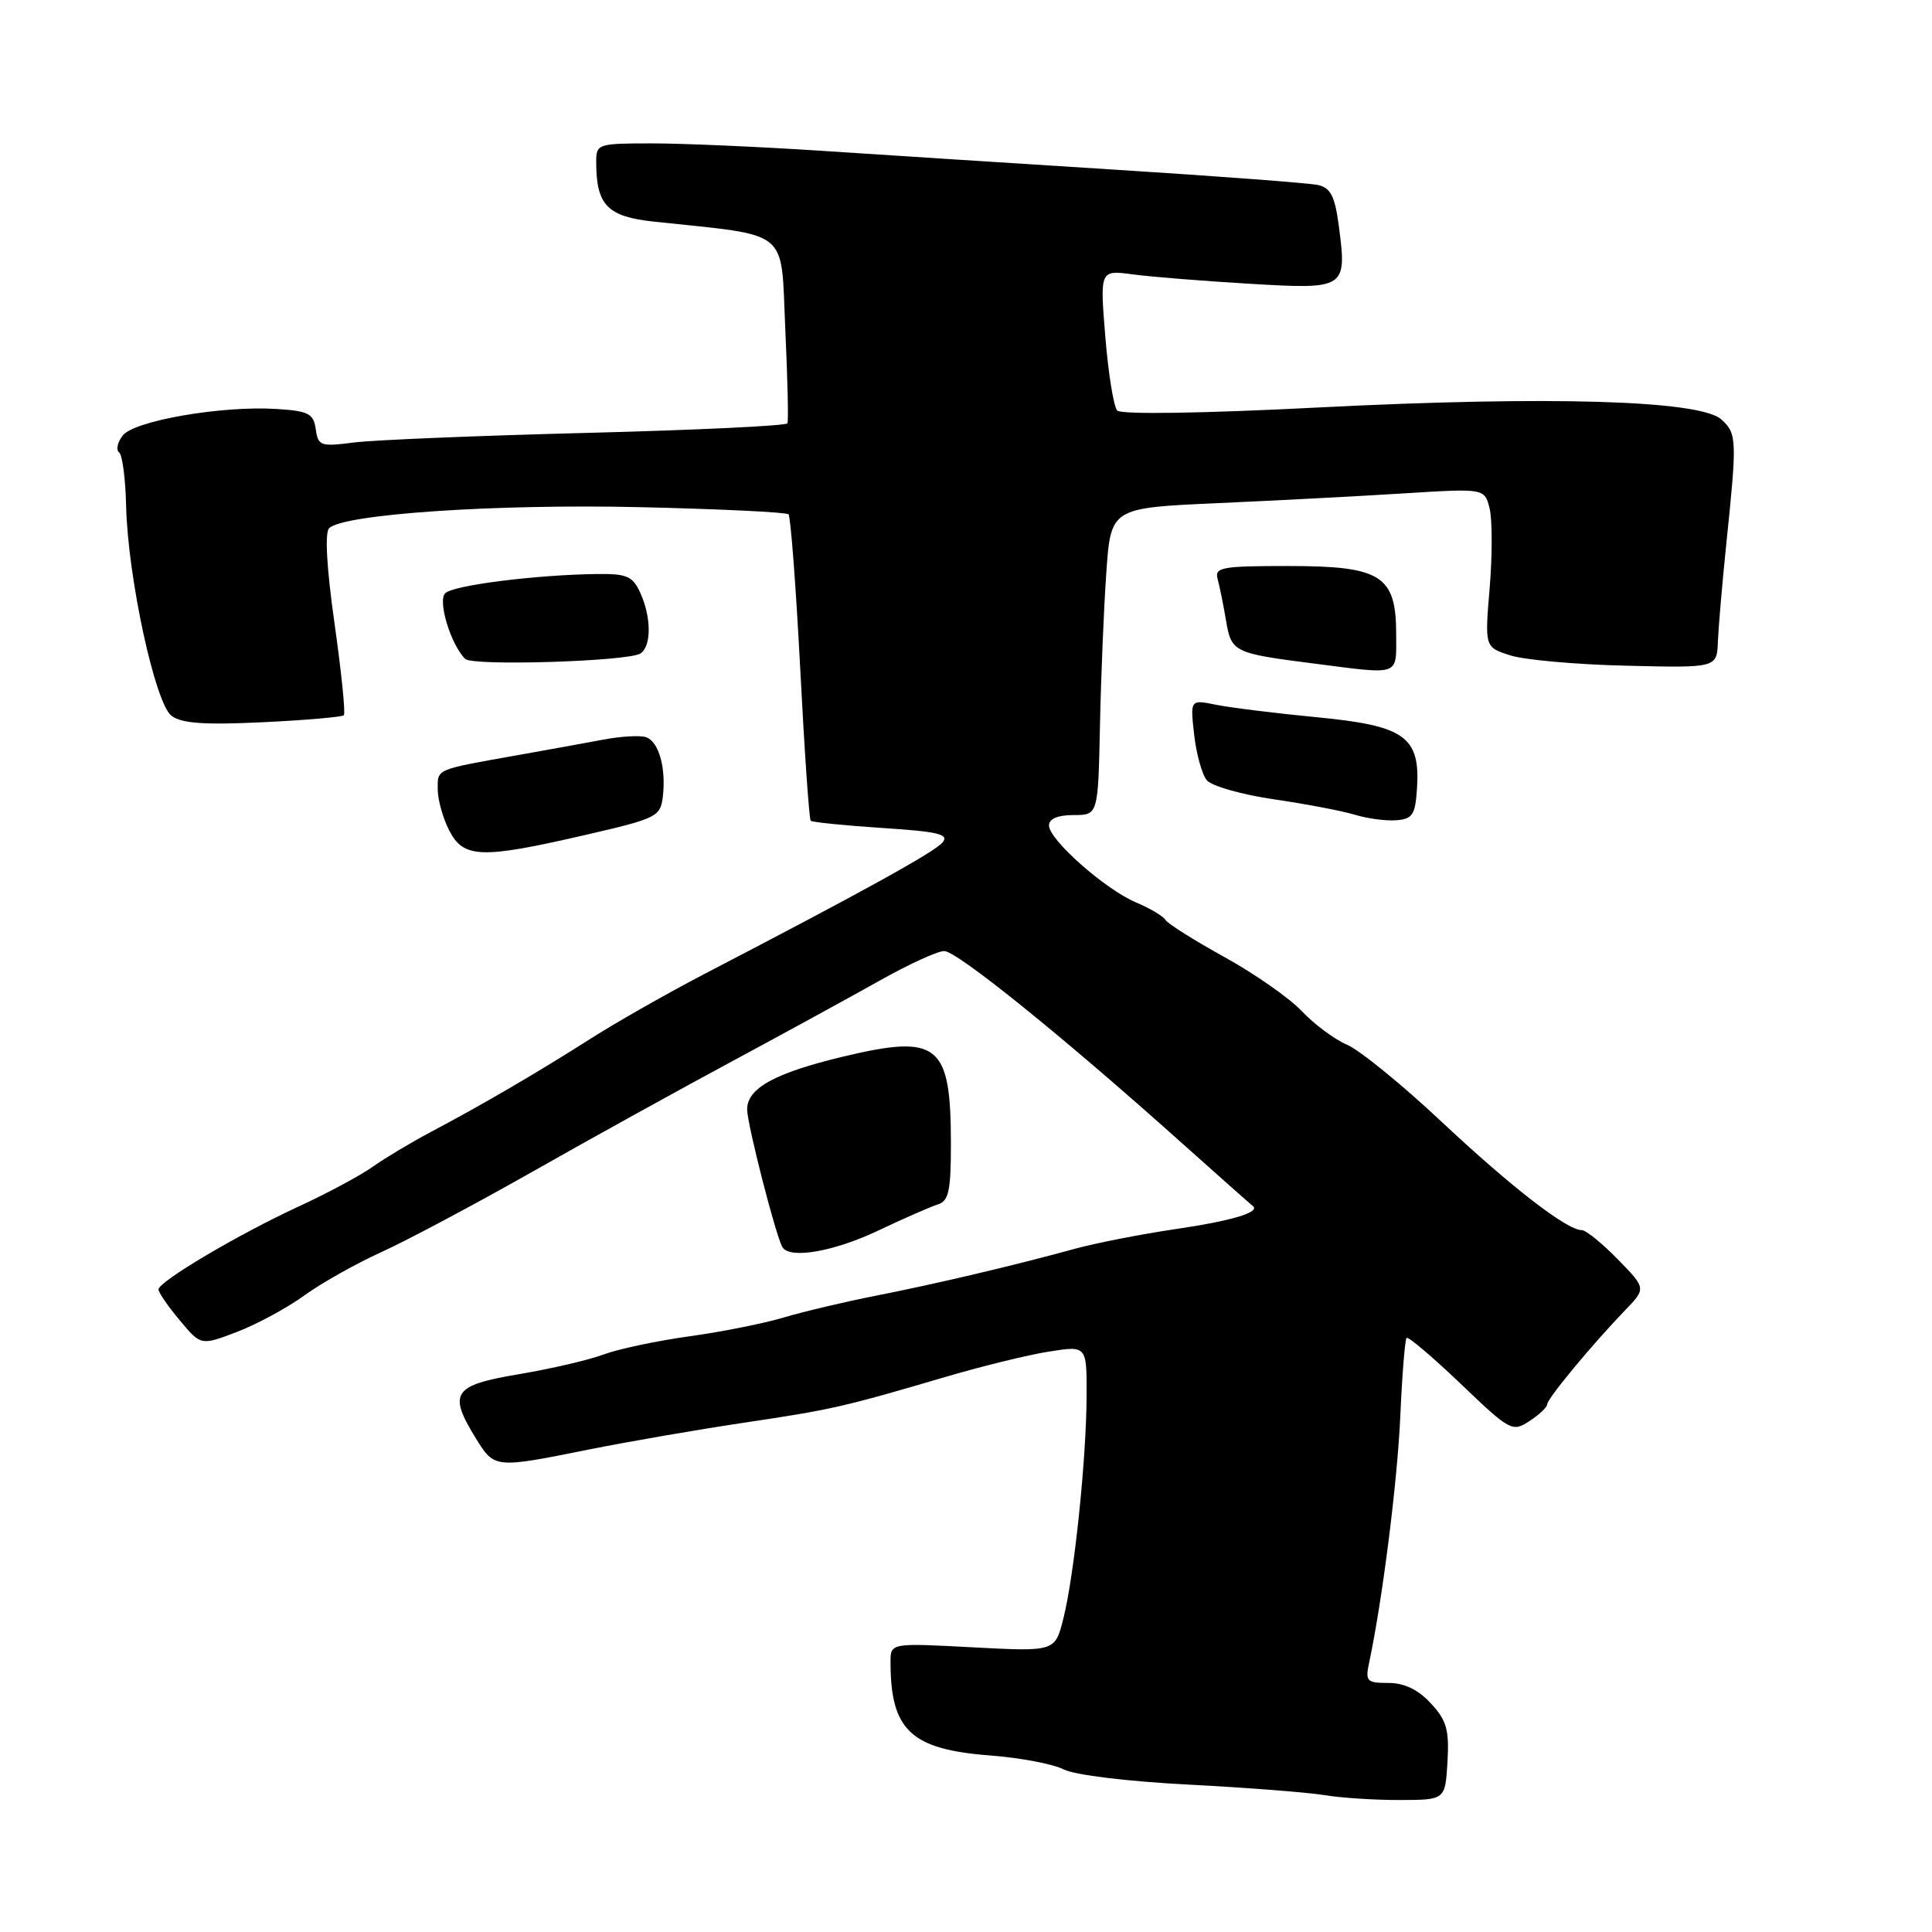 <?xml version="1.0" encoding="UTF-8" standalone="no"?>
<!DOCTYPE svg PUBLIC "-//W3C//DTD SVG 1.1//EN" "http://www.w3.org/Graphics/SVG/1.1/DTD/svg11.dtd" >
<svg xmlns="http://www.w3.org/2000/svg" xmlns:xlink="http://www.w3.org/1999/xlink" version="1.1" viewBox="0 0 256 256">
 <g >
 <path fill="currentColor"
d=" M 191.80 233.45 C 192.04 229.20 191.69 227.96 189.59 225.70 C 187.91 223.88 186.08 223.00 183.97 223.00 C 181.08 223.00 180.89 222.79 181.43 220.25 C 183.18 212.00 185.17 196.28 185.55 187.59 C 185.79 182.14 186.17 177.50 186.38 177.28 C 186.60 177.07 189.82 179.80 193.55 183.36 C 200.09 189.62 200.39 189.79 202.66 188.30 C 203.95 187.46 205.00 186.47 205.00 186.10 C 205.00 185.35 210.92 178.20 215.31 173.64 C 218.13 170.72 218.13 170.72 214.36 166.86 C 212.29 164.74 210.15 163.00 209.60 163.00 C 207.62 163.00 200.30 157.34 191.00 148.62 C 185.78 143.72 180.15 139.14 178.50 138.44 C 176.85 137.74 174.15 135.73 172.50 133.99 C 170.85 132.24 166.24 129.02 162.25 126.82 C 158.27 124.62 154.75 122.41 154.44 121.90 C 154.12 121.39 152.37 120.35 150.54 119.58 C 146.48 117.88 139.00 111.28 139.00 109.38 C 139.00 108.49 140.15 108.00 142.25 108.00 C 145.50 108.00 145.50 108.00 145.75 96.25 C 145.88 89.79 146.26 80.63 146.59 75.90 C 147.19 67.30 147.19 67.30 161.34 66.67 C 169.13 66.32 180.27 65.74 186.11 65.37 C 196.71 64.71 196.71 64.71 197.38 67.37 C 197.74 68.83 197.75 73.57 197.39 77.89 C 196.73 85.76 196.73 85.76 200.12 86.84 C 201.98 87.44 208.90 88.06 215.50 88.21 C 227.50 88.50 227.50 88.50 227.63 85.00 C 227.71 83.08 228.21 77.22 228.75 72.00 C 230.18 58.25 230.15 57.44 228.09 55.58 C 225.27 53.03 205.37 52.44 174.76 53.99 C 159.37 54.78 148.56 54.94 148.04 54.40 C 147.57 53.91 146.86 49.51 146.46 44.63 C 145.74 35.77 145.74 35.77 150.12 36.36 C 152.53 36.68 159.49 37.24 165.59 37.60 C 178.36 38.36 178.50 38.27 177.39 29.86 C 176.87 25.97 176.31 24.88 174.62 24.51 C 173.45 24.26 161.47 23.35 148.00 22.50 C 134.53 21.65 116.83 20.51 108.67 19.97 C 100.51 19.44 90.50 19.00 86.42 19.00 C 79.22 19.00 79.00 19.07 79.00 21.43 C 79.00 27.19 80.46 28.71 86.68 29.37 C 104.91 31.32 103.44 30.13 104.05 43.50 C 104.36 50.10 104.49 55.77 104.34 56.09 C 104.20 56.42 92.25 56.99 77.79 57.36 C 63.33 57.73 49.40 58.30 46.84 58.64 C 42.48 59.20 42.15 59.08 41.84 56.87 C 41.54 54.80 40.89 54.46 36.64 54.19 C 29.41 53.73 17.73 55.75 16.25 57.72 C 15.56 58.63 15.35 59.63 15.78 59.94 C 16.21 60.25 16.63 63.43 16.71 67.01 C 16.93 76.45 20.54 93.18 22.72 94.84 C 24.06 95.86 27.06 96.07 34.81 95.70 C 40.48 95.43 45.32 95.01 45.56 94.77 C 45.80 94.54 45.24 89.07 44.33 82.64 C 43.28 75.26 43.02 70.58 43.61 69.99 C 45.47 68.13 65.62 66.76 84.73 67.20 C 95.31 67.44 104.20 67.87 104.48 68.15 C 104.76 68.43 105.46 77.60 106.03 88.53 C 106.59 99.45 107.22 108.56 107.42 108.75 C 107.62 108.95 111.88 109.38 116.89 109.71 C 124.34 110.19 125.80 110.54 124.89 111.63 C 123.85 112.89 114.28 118.18 93.50 128.97 C 88.55 131.55 81.73 135.42 78.34 137.58 C 71.29 142.07 63.89 146.40 57.07 150.00 C 54.47 151.38 51.03 153.44 49.42 154.58 C 47.81 155.73 43.40 158.10 39.61 159.85 C 31.62 163.53 21.00 169.82 21.00 170.86 C 21.00 171.25 22.26 173.09 23.81 174.94 C 26.62 178.31 26.62 178.31 31.39 176.49 C 34.01 175.49 38.02 173.32 40.29 171.68 C 42.56 170.03 47.15 167.45 50.49 165.93 C 53.83 164.42 62.85 159.62 70.53 155.27 C 78.21 150.91 90.12 144.33 97.00 140.63 C 103.88 136.93 112.65 132.13 116.50 129.97 C 120.35 127.80 124.22 126.02 125.11 126.02 C 126.78 126.00 140.94 137.43 156.50 151.37 C 161.45 155.80 165.71 159.58 165.97 159.77 C 167.12 160.60 163.30 161.76 155.71 162.87 C 151.20 163.54 145.25 164.70 142.50 165.45 C 134.47 167.66 124.07 170.11 116.00 171.70 C 111.88 172.51 106.40 173.81 103.83 174.58 C 101.26 175.35 95.64 176.48 91.33 177.07 C 87.02 177.67 81.92 178.75 80.00 179.47 C 78.07 180.20 73.01 181.37 68.75 182.09 C 60.00 183.56 59.33 184.56 63.08 190.63 C 65.52 194.57 65.56 194.58 77.97 192.08 C 83.21 191.03 92.45 189.43 98.50 188.53 C 110.24 186.78 111.71 186.44 125.25 182.46 C 130.06 181.04 136.25 179.52 139.00 179.09 C 144.00 178.30 144.00 178.30 143.98 184.90 C 143.96 193.24 142.35 208.74 140.90 214.47 C 139.80 218.85 139.80 218.85 128.90 218.28 C 118.00 217.70 118.00 217.70 118.00 220.23 C 118.00 229.28 120.70 231.81 131.22 232.61 C 135.17 232.91 139.55 233.74 140.95 234.46 C 142.42 235.20 149.47 236.06 157.50 236.47 C 165.20 236.87 173.29 237.50 175.48 237.86 C 177.67 238.23 182.17 238.52 185.48 238.51 C 191.50 238.50 191.50 238.50 191.80 233.45 Z  M 116.34 163.07 C 119.73 161.46 123.29 159.90 124.25 159.60 C 125.71 159.15 126.00 157.83 126.00 151.60 C 126.00 138.32 124.37 136.99 111.74 140.00 C 102.68 142.17 99.00 144.19 99.00 147.01 C 99.00 148.94 102.80 163.78 103.67 165.25 C 104.63 166.86 110.46 165.86 116.34 163.07 Z  M 77.50 110.65 C 87.05 108.45 87.51 108.22 87.83 105.55 C 88.27 101.79 87.32 98.34 85.66 97.70 C 84.91 97.41 82.32 97.55 79.90 98.01 C 77.48 98.46 72.58 99.36 69.00 99.99 C 57.56 102.02 58.00 101.84 58.00 104.57 C 58.00 105.96 58.69 108.43 59.53 110.05 C 61.43 113.74 63.76 113.82 77.50 110.65 Z  M 187.76 104.50 C 188.20 97.61 186.17 96.16 174.50 95.04 C 169.00 94.51 162.97 93.76 161.10 93.38 C 157.71 92.69 157.71 92.69 158.23 97.34 C 158.52 99.90 159.27 102.62 159.91 103.39 C 160.54 104.15 164.54 105.29 168.78 105.91 C 173.03 106.53 177.85 107.45 179.50 107.95 C 181.15 108.46 183.62 108.79 185.00 108.69 C 187.17 108.52 187.53 107.97 187.76 104.50 Z  M 185.00 84.04 C 185.00 76.25 183.02 75.00 170.74 75.00 C 161.82 75.00 160.91 75.17 161.35 76.75 C 161.61 77.71 162.11 80.18 162.46 82.24 C 163.16 86.41 163.46 86.56 174.00 87.91 C 185.70 89.41 185.00 89.66 185.00 84.04 Z  M 84.84 86.60 C 86.33 85.68 86.33 81.81 84.84 78.55 C 83.83 76.34 83.07 76.01 79.09 76.06 C 70.91 76.17 60.05 77.55 58.99 78.61 C 57.97 79.63 59.73 85.41 61.64 87.31 C 62.61 88.28 83.15 87.64 84.84 86.60 Z "/>
</g>
</svg>